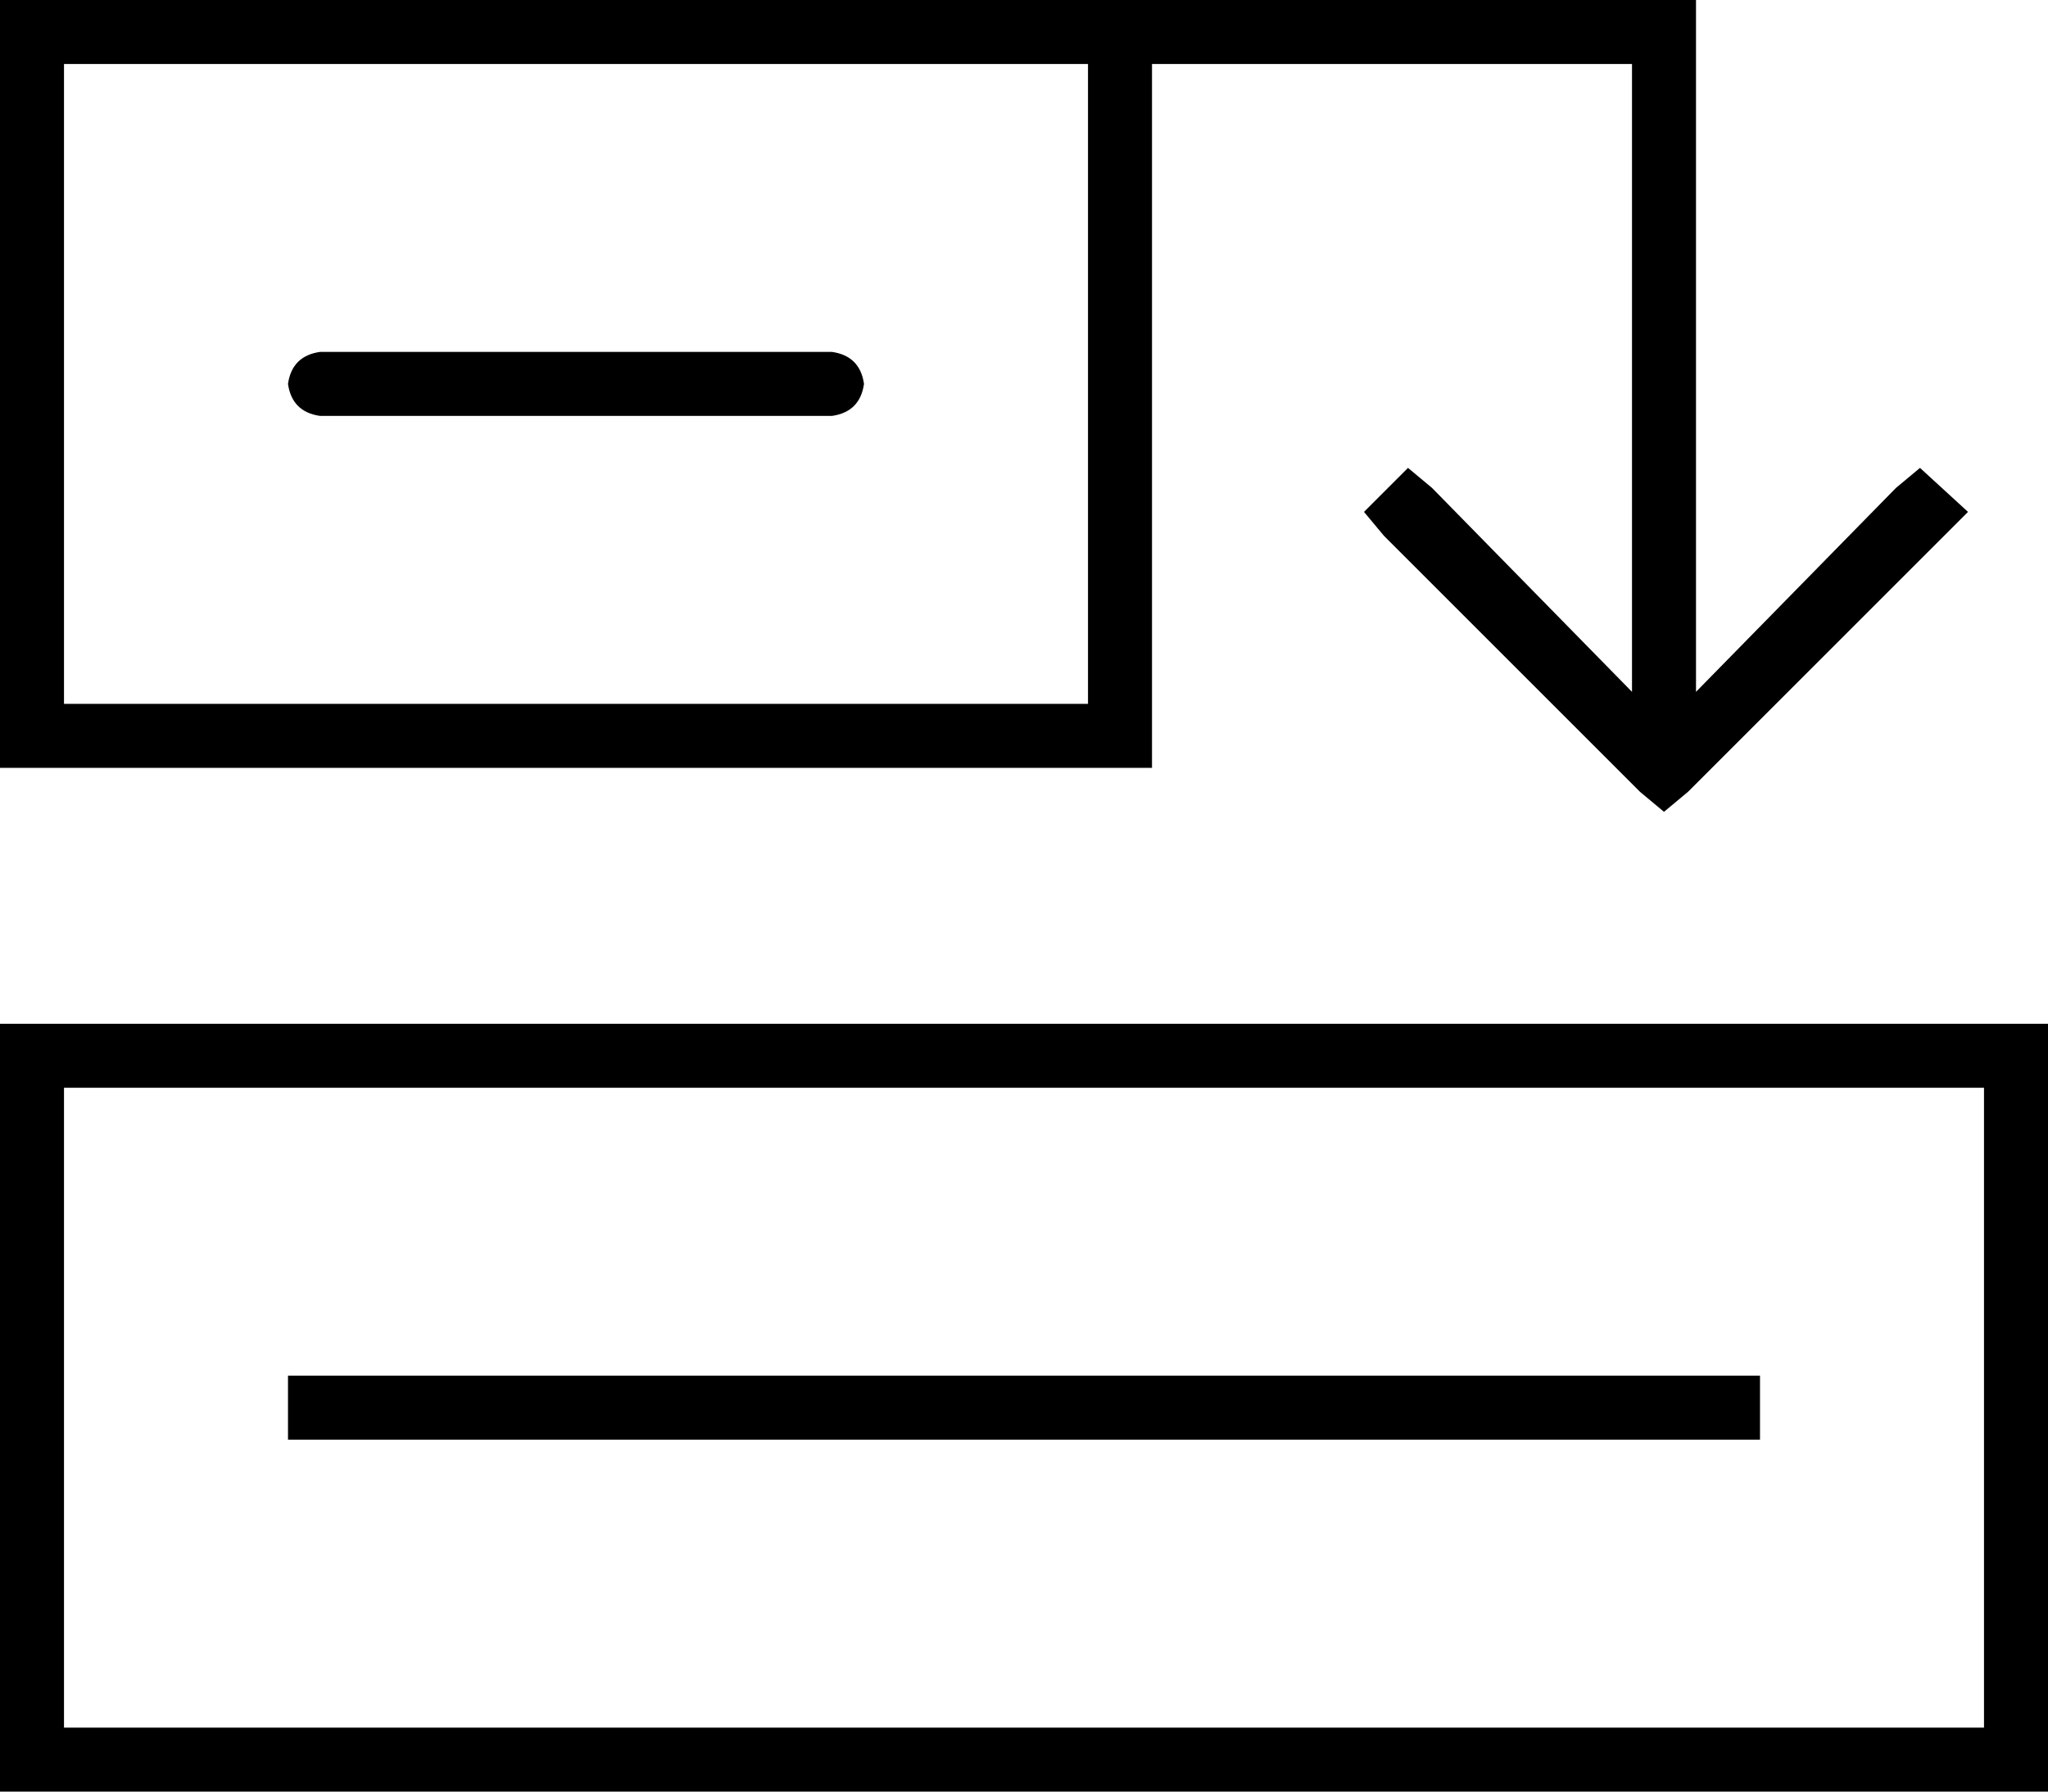 <svg xmlns="http://www.w3.org/2000/svg" viewBox="0 0 512 448">
  <path d="M 496 432 L 16 432 L 496 432 L 16 432 L 16 272 L 16 272 L 496 272 L 496 272 L 496 432 L 496 432 Z M 512 448 L 512 432 L 512 448 L 512 432 L 512 272 L 512 272 L 512 256 L 512 256 L 496 256 L 0 256 L 0 272 L 0 272 L 0 432 L 0 432 L 0 448 L 0 448 L 16 448 L 512 448 Z M 272 176 L 16 176 L 272 176 L 16 176 L 16 16 L 16 16 L 192 16 L 272 16 L 272 176 L 272 176 Z M 288 176 L 288 16 L 288 176 L 288 16 L 408 16 L 408 16 L 408 173 L 408 173 L 358 122 L 358 122 L 352 117 L 352 117 L 341 128 L 341 128 L 346 134 L 346 134 L 410 198 L 410 198 L 416 203 L 416 203 L 422 198 L 422 198 L 486 134 L 486 134 L 492 128 L 492 128 L 480 117 L 480 117 L 474 122 L 474 122 L 424 173 L 424 173 L 424 8 L 424 8 L 424 0 L 424 0 L 416 0 L 0 0 L 0 16 L 0 16 L 0 176 L 0 176 L 0 192 L 0 192 L 16 192 L 288 192 L 288 176 L 288 176 Z M 72 344 L 72 360 L 72 344 L 72 360 L 80 360 L 440 360 L 440 344 L 440 344 L 432 344 L 72 344 Z M 80 88 Q 73 89 72 96 Q 73 103 80 104 L 208 104 L 208 104 Q 215 103 216 96 Q 215 89 208 88 L 80 88 L 80 88 Z" />
</svg>
